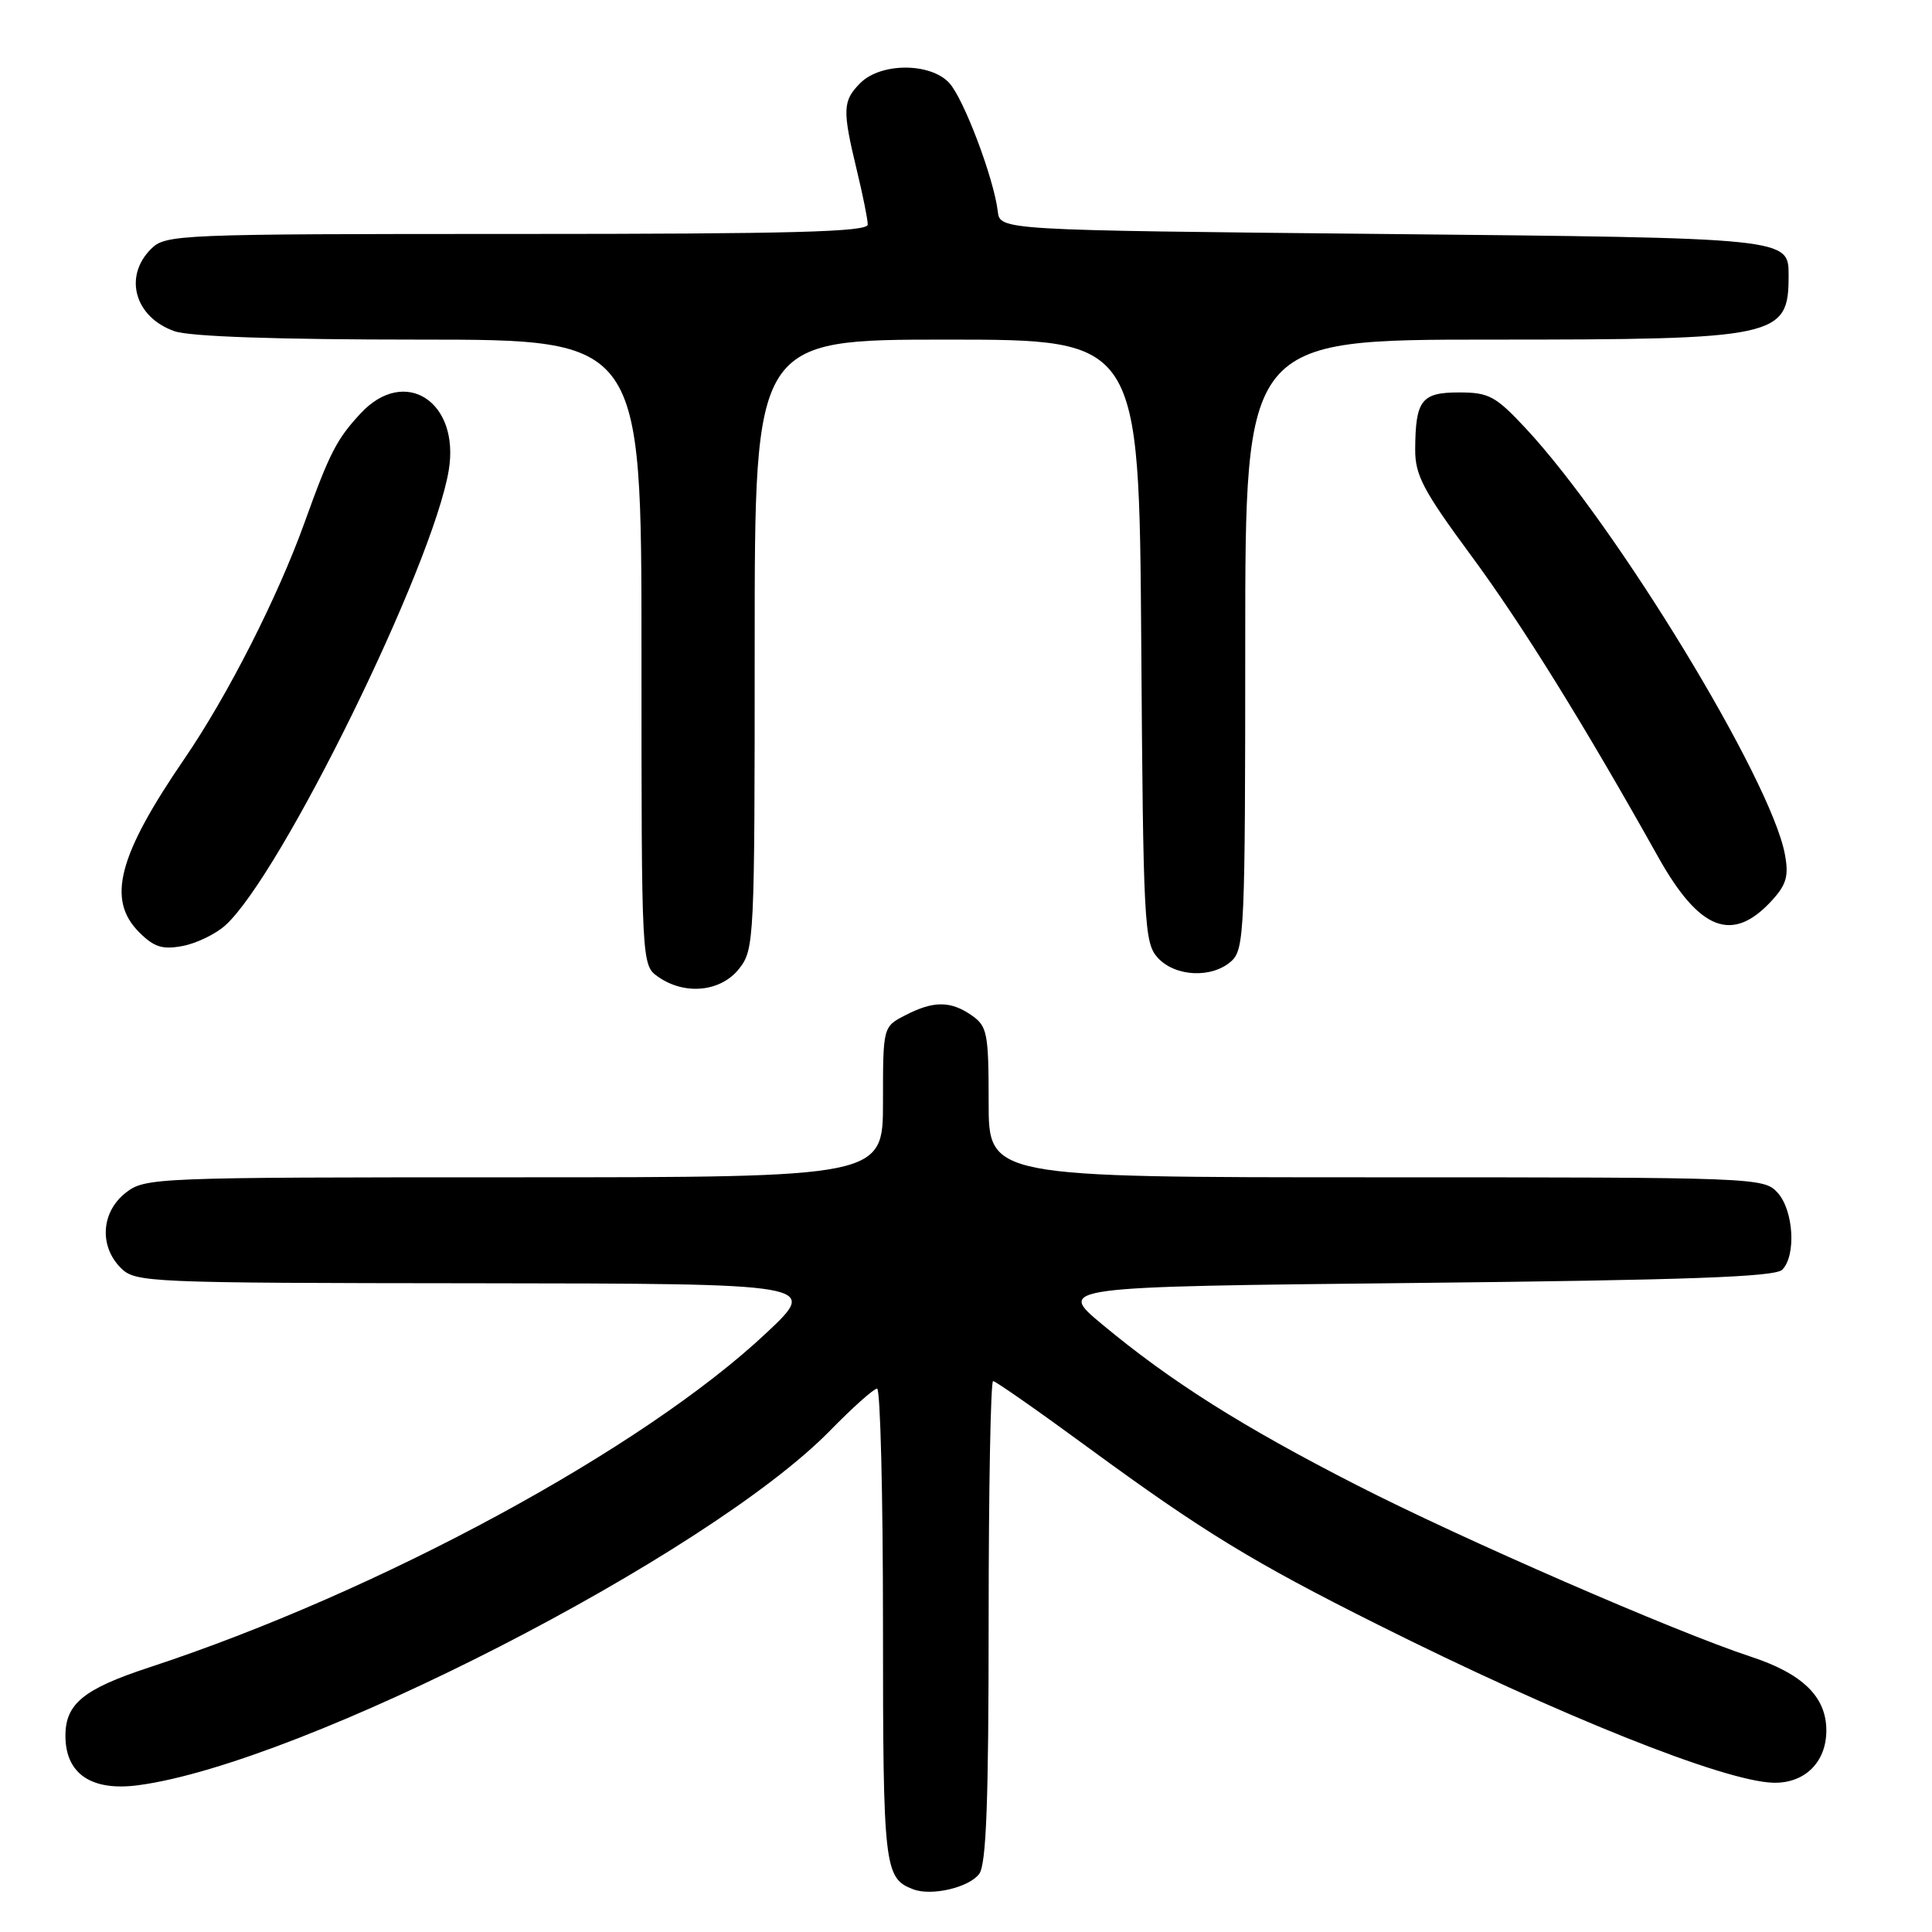 <?xml version="1.0" encoding="UTF-8" standalone="no"?>
<!DOCTYPE svg PUBLIC "-//W3C//DTD SVG 1.1//EN" "http://www.w3.org/Graphics/SVG/1.1/DTD/svg11.dtd" >
<svg xmlns="http://www.w3.org/2000/svg" xmlns:xlink="http://www.w3.org/1999/xlink" version="1.1" viewBox="0 0 256 256">
 <g >
 <path fill="currentColor"
d=" M 129.75 248.30 C 130.69 247.04 131.00 238.69 131.00 214.81 C 131.00 197.31 131.27 183.00 131.59 183.00 C 131.91 183.00 137.65 187.01 144.34 191.92 C 159.31 202.89 166.04 207.01 182.58 215.28 C 206.67 227.34 228.42 236.03 234.95 236.22 C 239.12 236.34 242.00 233.51 242.00 229.30 C 242.00 224.83 238.86 221.77 231.94 219.50 C 221.99 216.23 193.69 203.91 179.78 196.79 C 164.63 189.05 155.16 183.07 146.06 175.50 C 140.05 170.50 140.05 170.50 187.47 170.00 C 223.53 169.62 235.20 169.20 236.15 168.25 C 238.02 166.38 237.67 160.40 235.55 158.05 C 233.72 156.03 232.84 156.00 182.35 156.00 C 131.00 156.00 131.00 156.00 131.00 146.06 C 131.00 136.92 130.82 135.99 128.78 134.56 C 125.98 132.60 123.69 132.59 119.95 134.53 C 117.00 136.05 117.00 136.05 117.00 146.03 C 117.00 156.00 117.00 156.00 68.13 156.00 C 20.21 156.00 19.22 156.04 16.63 158.07 C 13.41 160.61 13.12 165.12 16.00 168.00 C 17.94 169.94 19.36 170.00 63.25 170.04 C 108.50 170.09 108.50 170.09 101.55 176.62 C 85.22 191.98 50.29 210.91 19.77 220.94 C 11.07 223.80 8.67 225.76 8.67 230.00 C 8.67 235.04 12.11 237.38 18.33 236.55 C 39.97 233.68 93.79 206.10 109.97 189.58 C 112.97 186.51 115.78 184.00 116.22 184.00 C 116.65 184.00 117.00 198.09 117.00 215.31 C 117.00 247.48 117.16 248.88 121.00 250.34 C 123.43 251.27 128.40 250.11 129.75 248.30 Z  M 97.93 128.37 C 99.95 125.80 100.00 124.69 100.00 85.37 C 100.00 45.00 100.00 45.00 125.47 45.00 C 150.93 45.00 150.93 45.00 151.22 84.90 C 151.48 122.50 151.61 124.91 153.40 126.90 C 155.71 129.44 160.60 129.67 163.17 127.35 C 164.89 125.79 165.00 123.16 165.00 85.35 C 165.00 45.00 165.00 45.00 197.55 45.00 C 235.62 45.00 237.00 44.70 237.00 36.54 C 237.00 31.51 237.28 31.54 183.10 31.00 C 132.50 30.50 132.50 30.50 132.21 28.00 C 131.69 23.63 127.69 13.04 125.77 10.98 C 123.25 8.28 116.71 8.29 114.00 11.00 C 111.65 13.35 111.60 14.54 113.52 22.50 C 114.32 25.80 114.98 29.06 114.98 29.75 C 115.00 30.73 105.04 31.00 68.50 31.00 C 23.33 31.00 21.94 31.06 20.00 33.00 C 16.33 36.67 17.88 42.06 23.13 43.89 C 25.16 44.60 36.80 45.00 55.65 45.00 C 85.00 45.00 85.00 45.00 85.00 86.44 C 85.00 127.89 85.00 127.89 87.22 129.44 C 90.75 131.91 95.51 131.43 97.93 128.37 Z  M 29.85 122.62 C 37.22 115.98 57.35 74.98 59.46 62.32 C 60.97 53.23 53.66 48.48 47.81 54.75 C 44.62 58.17 43.68 60.00 40.38 69.17 C 36.82 79.09 30.17 92.17 24.43 100.55 C 15.64 113.39 14.12 119.21 18.44 123.53 C 20.41 125.50 21.52 125.85 24.19 125.35 C 26.01 125.01 28.56 123.78 29.85 122.62 Z  M 234.83 119.27 C 236.73 117.18 237.04 116.03 236.50 113.17 C 234.65 103.28 214.14 69.60 202.16 56.75 C 198.17 52.48 197.29 52.00 193.33 52.00 C 188.35 52.00 187.56 53.02 187.52 59.52 C 187.50 62.95 188.56 64.97 194.86 73.52 C 201.66 82.72 209.90 96.01 219.68 113.49 C 225.20 123.37 229.59 125.04 234.83 119.27 Z "/>
</g>
</svg>